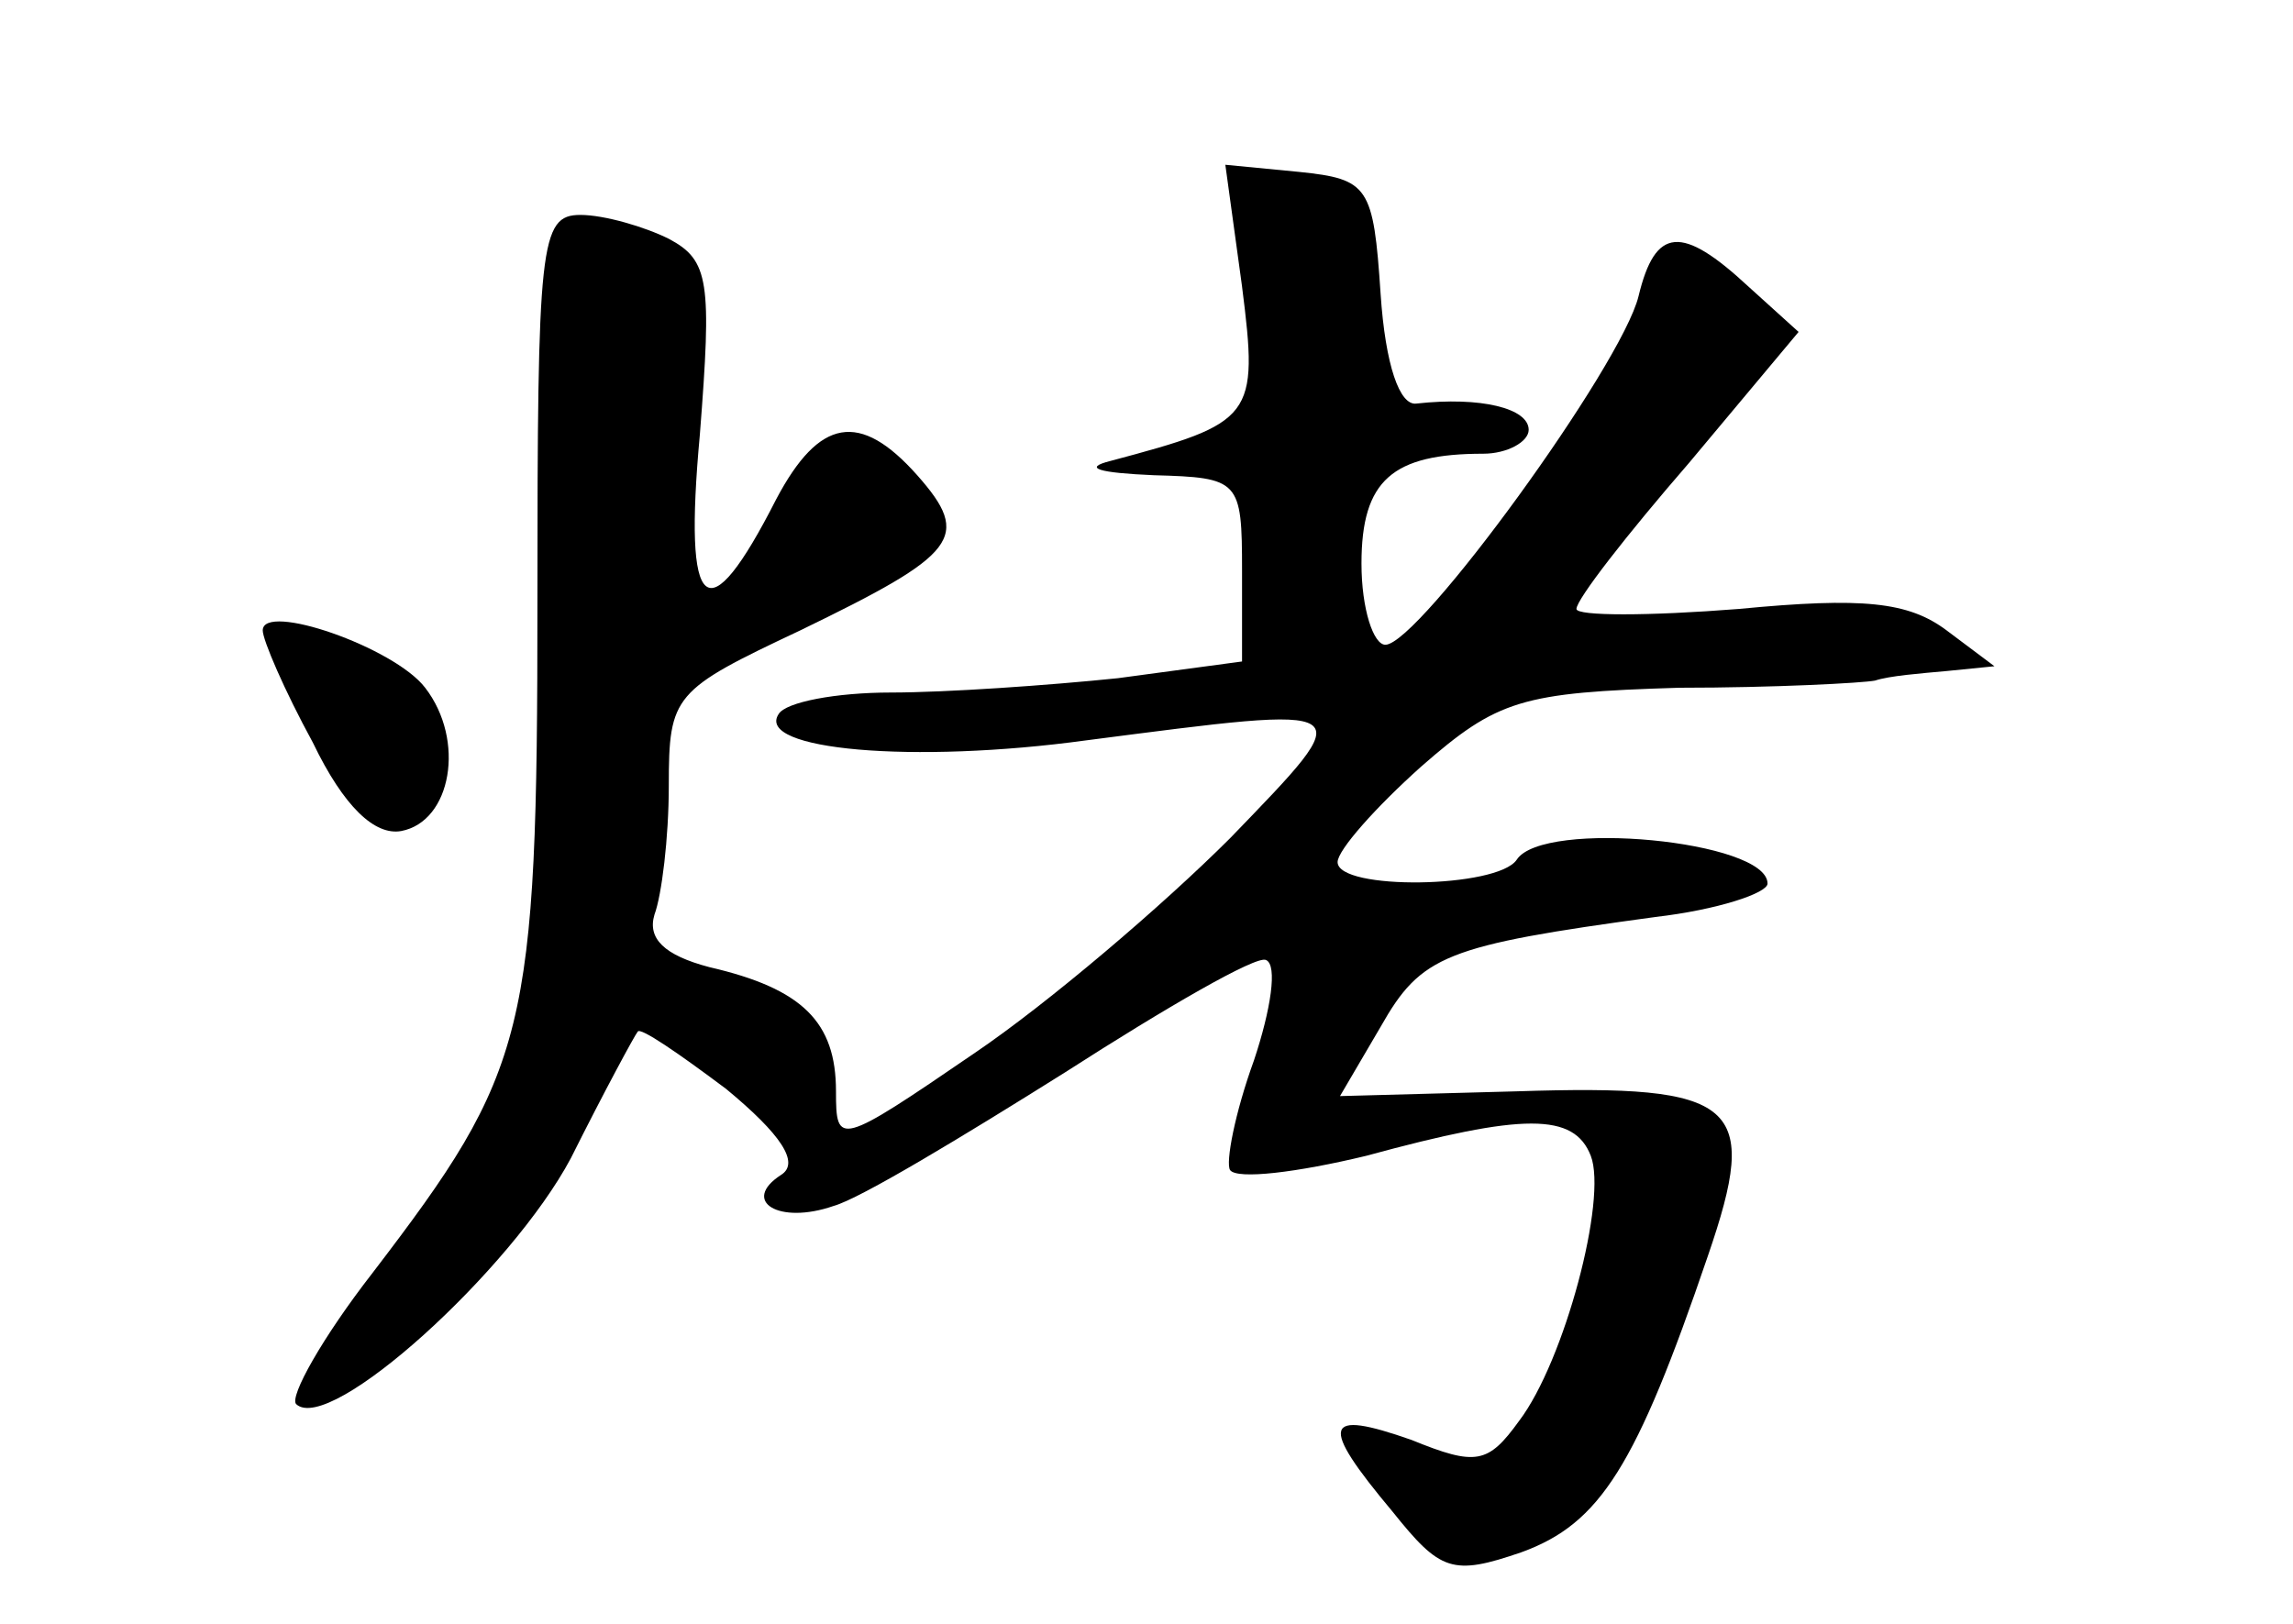 <?xml version="1.0" standalone="no"?>
<!DOCTYPE svg PUBLIC "-//W3C//DTD SVG 20010904//EN"
 "http://www.w3.org/TR/2001/REC-SVG-20010904/DTD/svg10.dtd">
<svg version="1.0" xmlns="http://www.w3.org/2000/svg"
 width="96pt" height="68pt" viewBox="0 0 96 68"
 preserveAspectRatio="xMidYMid meet">
<g transform="translate(0,68) scale(0.1,-0.1)"
fill="#000000" stroke="none">
<path d="M520 560 c7 -55 5 -57 -55 -73 -12 -3 -5 -5 18 -6 36 -1 37 -2 37
-40 l0 -38 -52 -7 c-29 -3 -72 -6 -95 -6 -23 0 -44 -4 -47 -9 -10 -15 56 -21
129 -11 116 15 115 16 60 -41 -28 -28 -76 -69 -107 -90 -57 -39 -58 -39 -58
-16 0 29 -14 43 -53 52 -19 5 -26 12 -23 22 3 8 6 32 6 54 0 38 2 40 55 65 66
32 72 39 49 65 -24 27 -41 24 -59 -10 -29 -57 -39 -49 -32 27 5 64 4 73 -13
82 -10 5 -27 10 -37 10 -17 0 -18 -12 -18 -162 0 -181 -4 -196 -69 -281 -21
-27 -35 -52 -32 -55 14 -13 90 56 115 103 14 28 27 52 28 53 1 2 17 -9 37 -24
23 -19 31 -31 23 -36 -17 -11 -1 -21 22 -13 11 3 54 29 97 56 42 27 80 49 84
47 5 -2 2 -21 -5 -42 -8 -22 -12 -43 -10 -46 3 -4 28 -1 57 6 66 18 87 18 94
0 7 -18 -11 -86 -30 -111 -13 -18 -18 -19 -45 -8 -37 13 -39 7 -8 -30 20 -25
25 -27 54 -17 33 12 48 36 78 124 22 64 13 72 -80 69 l-74 -2 17 29 c17 30 27
34 115 46 26 3 47 10 47 14 0 18 -94 27 -105 10 -8 -12 -75 -13 -75 -1 0 5 16
23 35 40 32 28 42 31 108 33 40 0 77 2 82 3 6 2 19 3 30 4 l20 2 -20 15 c-16
12 -35 14 -87 9 -38 -3 -68 -3 -68 0 0 4 21 31 47 61 l46 55 -21 19 c-28 26
-39 25 -46 -4 -7 -29 -92 -146 -106 -146 -5 0 -10 15 -10 34 0 35 13 46 51 46
10 0 19 5 19 10 0 9 -20 14 -47 11 -7 -1 -13 16 -15 46 -3 45 -5 48 -34 51
l-31 3 7 -51z"/>
<path d="M110 416 c0 -4 9 -25 21 -47 13 -27 26 -39 37 -37 21 4 27 38 10 60
-13 17 -68 36 -68 24z"/>
</g>
</svg>
